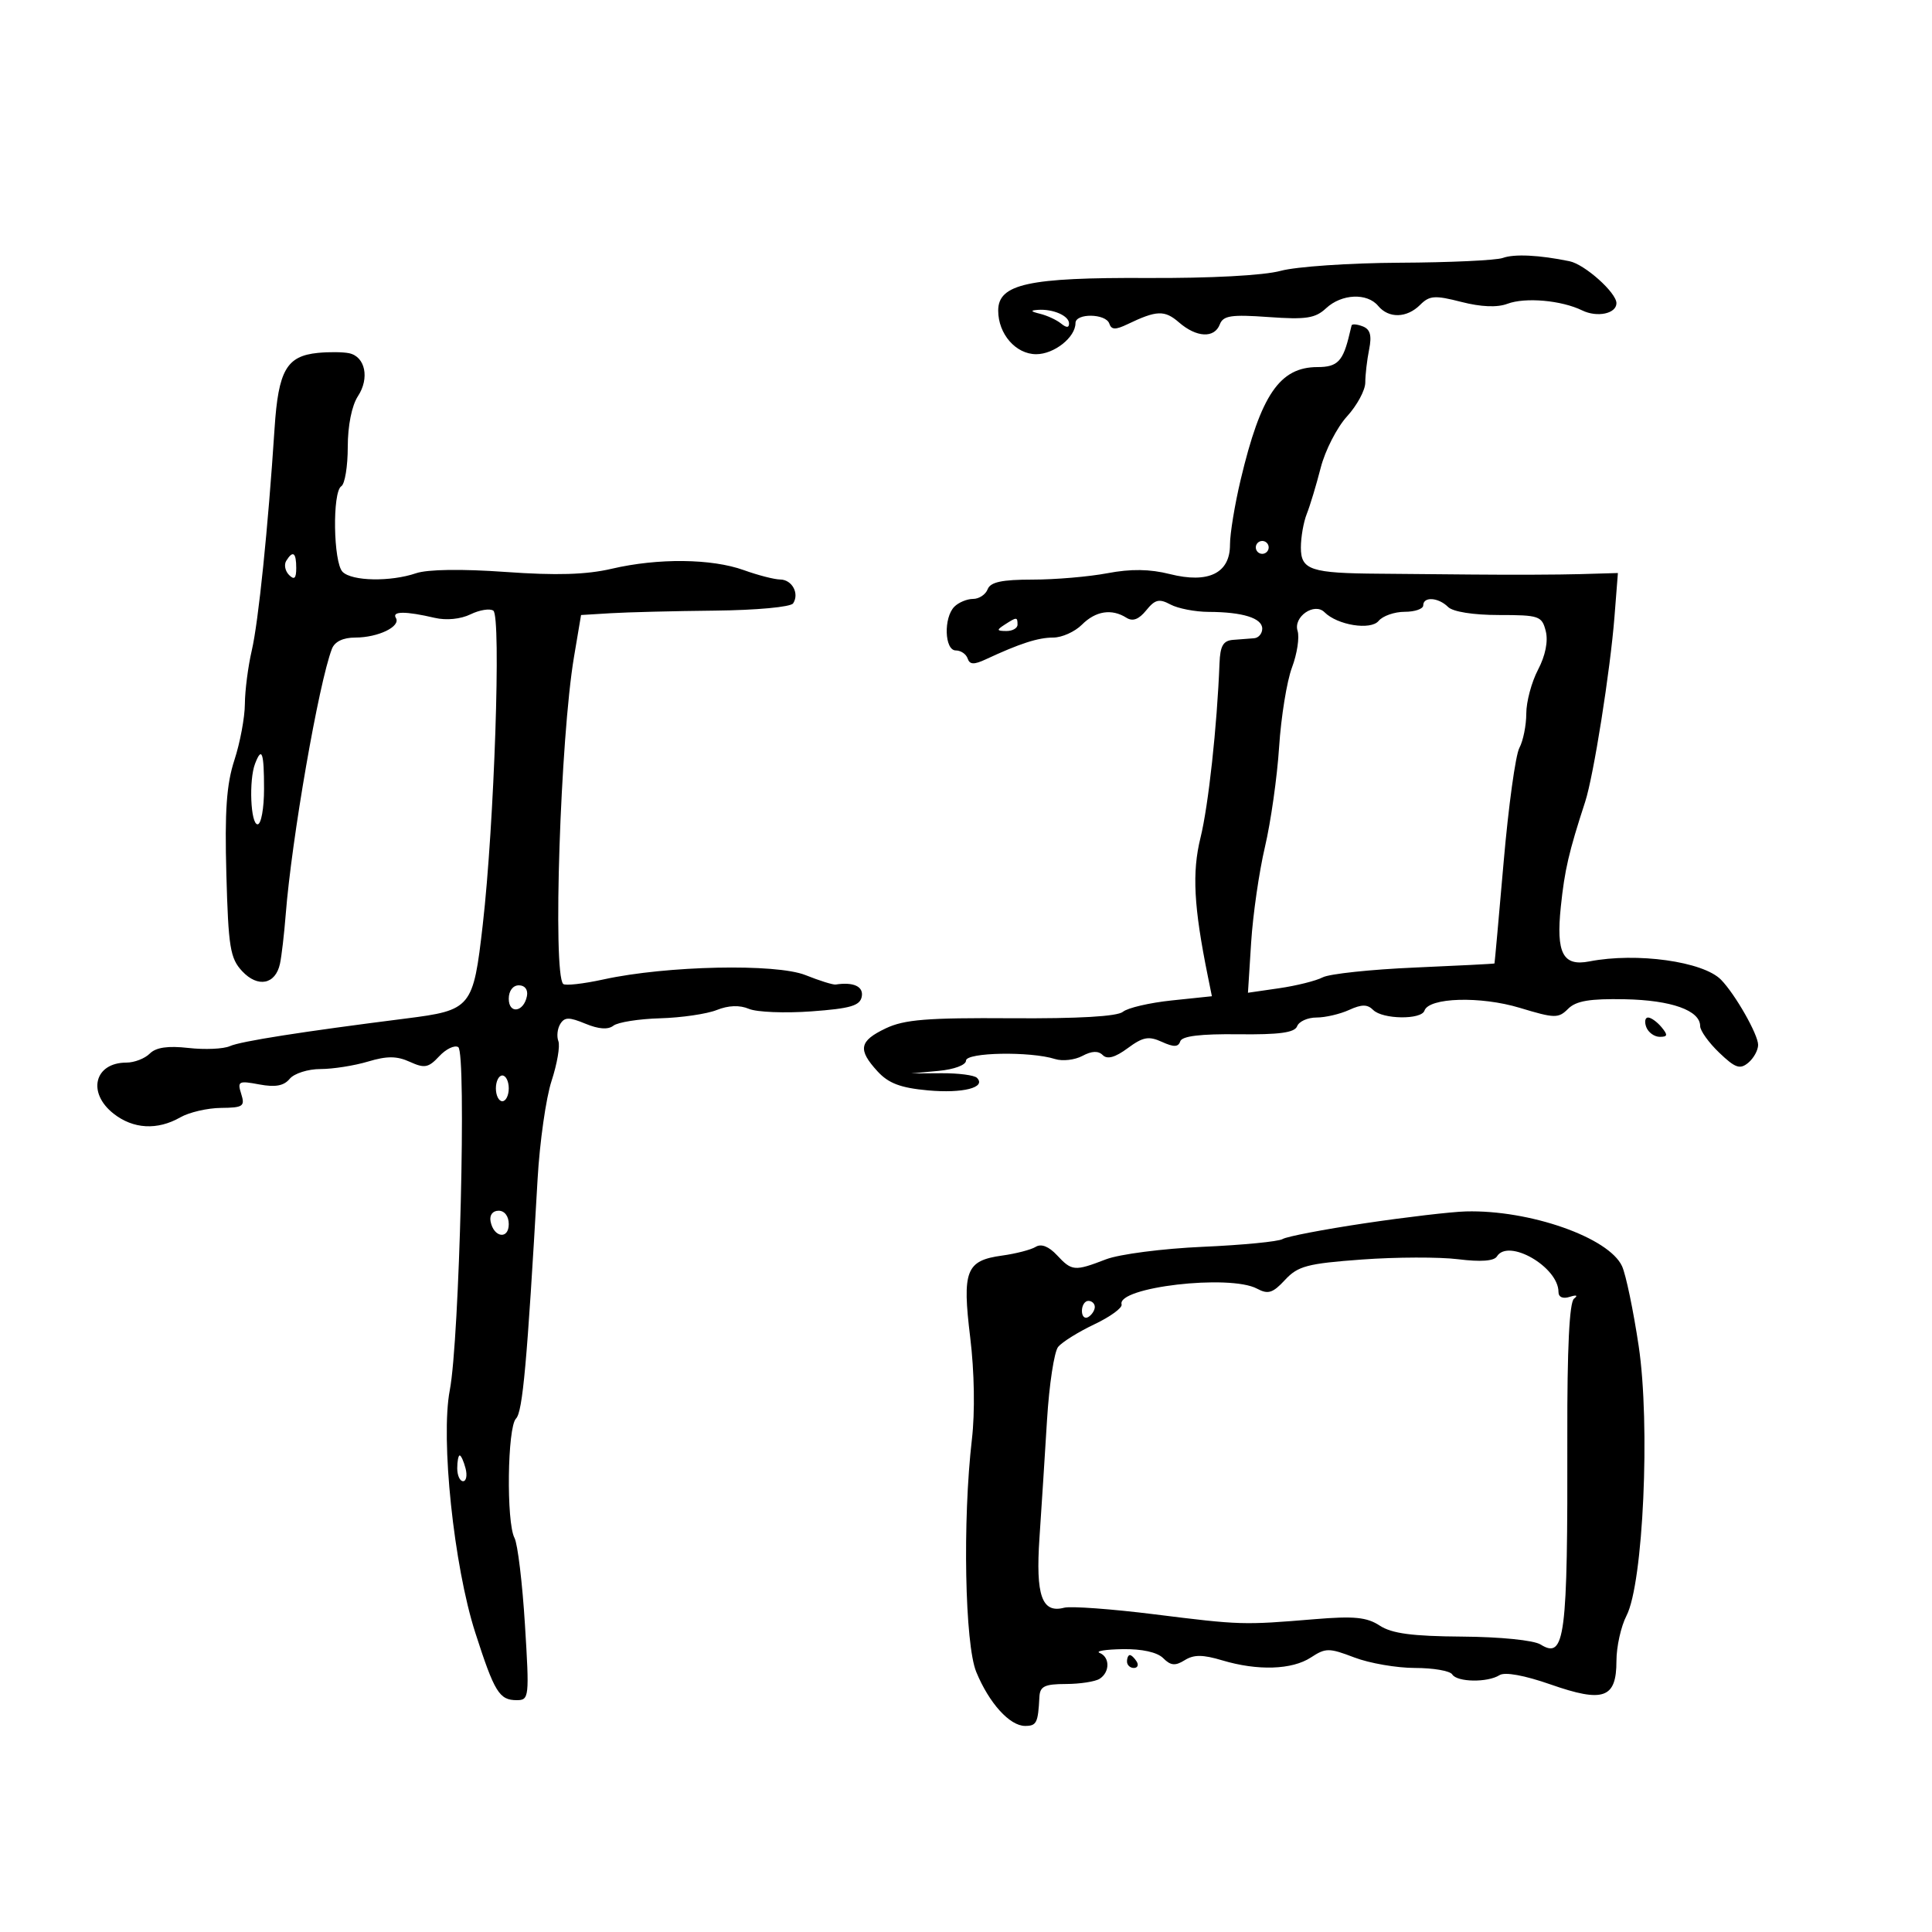 <svg xmlns="http://www.w3.org/2000/svg" width="300" height="300" viewBox="0 0 300 300" version="1.1">
	<path d="M 233.356 40.053 C 232.335 40.424, 225.136 40.759, 217.358 40.796 C 209.580 40.834, 201.255 41.401, 198.858 42.057 C 196.239 42.773, 187.965 43.216, 178.119 43.166 C 159.692 43.073, 155 44.100, 155 48.226 C 155 51.865, 157.731 55, 160.902 55 C 163.690 55, 167 52.379, 167 50.171 C 167 48.597, 171.722 48.668, 172.253 50.250 C 172.579 51.221, 173.211 51.241, 175.086 50.341 C 179.611 48.167, 180.838 48.125, 183.072 50.062 C 185.800 52.428, 188.571 52.562, 189.413 50.367 C 189.936 49.003, 191.184 48.816, 196.978 49.231 C 202.805 49.647, 204.236 49.429, 205.916 47.863 C 208.326 45.618, 212.290 45.440, 214 47.500 C 215.639 49.475, 218.453 49.404, 220.522 47.335 C 221.973 45.884, 222.794 45.825, 226.910 46.880 C 229.982 47.668, 232.482 47.770, 234.066 47.174 C 236.838 46.130, 242.456 46.627, 245.683 48.201 C 248.012 49.337, 251 48.706, 251 47.077 C 251 45.445, 246.086 41.053, 243.715 40.564 C 239.011 39.596, 235.137 39.405, 233.356 40.053 M 161.500 48.724 C 162.600 48.994, 164.063 49.672, 164.750 50.230 C 165.596 50.917, 166 50.916, 166 50.229 C 166 49.033, 163.529 47.952, 161.168 48.116 C 159.937 48.202, 160.024 48.361, 161.500 48.724 M 209.875 50.531 C 209.806 50.789, 209.672 51.337, 209.576 51.750 C 208.566 56.098, 207.709 57, 204.586 57 C 198.717 57, 195.783 61.300, 192.647 74.500 C 191.732 78.350, 190.987 82.886, 190.992 84.581 C 191.004 89.008, 187.641 90.651, 181.655 89.143 C 178.533 88.357, 175.604 88.316, 171.955 89.009 C 169.080 89.554, 163.849 90, 160.332 90 C 155.570 90, 153.790 90.383, 153.362 91.500 C 153.045 92.325, 152.024 93, 151.093 93 C 150.162 93, 148.860 93.540, 148.200 94.200 C 146.496 95.904, 146.658 101, 148.417 101 C 149.196 101, 150.022 101.563, 150.253 102.250 C 150.575 103.210, 151.232 103.239, 153.086 102.375 C 158.351 99.920, 161.202 99, 163.547 99 C 164.896 99, 166.900 98.100, 168 97 C 170.138 94.862, 172.624 94.476, 174.913 95.925 C 175.887 96.542, 176.839 96.185, 177.980 94.777 C 179.353 93.081, 179.994 92.926, 181.751 93.867 C 182.916 94.490, 185.586 95.006, 187.684 95.014 C 192.969 95.033, 196 95.981, 196 97.617 C 196 98.377, 195.438 99.048, 194.750 99.106 C 194.063 99.165, 192.600 99.277, 191.500 99.356 C 189.937 99.469, 189.470 100.265, 189.364 103 C 188.986 112.782, 187.643 125.106, 186.414 130.076 C 185.081 135.466, 185.363 140.789, 187.554 151.598 L 188.182 154.696 181.944 155.348 C 178.512 155.707, 175.103 156.500, 174.367 157.111 C 173.496 157.833, 167.445 158.183, 157.044 158.112 C 143.966 158.024, 140.418 158.310, 137.530 159.687 C 133.415 161.649, 133.161 162.972, 136.250 166.346 C 137.962 168.217, 139.834 168.926, 144.085 169.313 C 149.523 169.808, 153.200 168.867, 151.698 167.364 C 151.288 166.955, 148.826 166.633, 146.227 166.650 L 141.500 166.679 145.750 166.285 C 148.160 166.061, 150 165.373, 149.999 164.695 C 149.999 163.406, 159.987 163.226, 163.829 164.446 C 164.981 164.812, 166.890 164.594, 168.070 163.963 C 169.534 163.179, 170.540 163.140, 171.240 163.840 C 171.939 164.539, 173.167 164.197, 175.109 162.761 C 177.475 161.012, 178.368 160.846, 180.411 161.777 C 182.269 162.624, 182.965 162.605, 183.267 161.698 C 183.540 160.880, 186.400 160.532, 192.284 160.600 C 198.667 160.674, 201.036 160.350, 201.419 159.350 C 201.704 158.607, 203.055 158, 204.422 158 C 205.788 158, 208.064 157.472, 209.480 156.827 C 211.449 155.930, 212.330 155.930, 213.227 156.827 C 214.692 158.292, 220.709 158.374, 221.188 156.935 C 221.870 154.889, 229.898 154.652, 235.994 156.498 C 241.420 158.141, 241.990 158.152, 243.495 156.648 C 244.730 155.413, 246.862 155.054, 252.312 155.163 C 259.546 155.307, 264 156.898, 264 159.336 C 264 160.045, 265.334 161.904, 266.964 163.465 C 269.444 165.841, 270.179 166.097, 271.464 165.030 C 272.309 164.329, 273 163.076, 273 162.246 C 273 160.634, 269.449 154.397, 267.244 152.135 C 264.475 149.296, 254.145 147.857, 246.795 149.288 C 242.685 150.087, 241.608 148.022, 242.365 140.786 C 242.963 135.057, 243.598 132.322, 246.145 124.500 C 247.453 120.484, 250.043 104.128, 250.698 95.739 L 251.227 88.979 245.363 89.149 C 242.139 89.243, 234.550 89.272, 228.500 89.213 C 222.450 89.154, 216.037 89.096, 214.250 89.085 C 203.524 89.015, 202 88.510, 202 85.028 C 202 83.414, 202.412 81.060, 202.916 79.797 C 203.420 78.534, 204.393 75.310, 205.079 72.634 C 205.764 69.957, 207.602 66.370, 209.162 64.661 C 210.723 62.952, 212 60.586, 212 59.402 C 212 58.218, 212.268 55.909, 212.596 54.269 C 213.035 52.076, 212.770 51.126, 211.596 50.675 C 210.718 50.338, 209.944 50.274, 209.875 50.531 M 49.355 54.798 C 44.502 55.281, 43.224 57.507, 42.636 66.500 C 41.622 82.028, 40.131 96.552, 39.096 101 C 38.520 103.475, 38.038 107.215, 38.024 109.312 C 38.011 111.409, 37.279 115.328, 36.399 118.020 C 35.173 121.766, 34.880 125.928, 35.149 135.733 C 35.460 147.089, 35.739 148.806, 37.599 150.801 C 40.037 153.417, 42.783 152.874, 43.476 149.640 C 43.728 148.463, 44.128 145.025, 44.366 142 C 45.288 130.250, 49.494 106.071, 51.541 100.750 C 51.972 99.629, 53.278 99, 55.173 99 C 58.721 99, 62.287 97.273, 61.469 95.950 C 60.813 94.889, 62.999 94.885, 67.500 95.939 C 69.297 96.360, 71.526 96.142, 73.059 95.394 C 74.467 94.708, 76.062 94.451, 76.605 94.823 C 77.841 95.670, 76.751 127.988, 74.961 143.607 C 73.479 156.537, 73.208 156.866, 63 158.158 C 46.917 160.193, 37.362 161.692, 35.704 162.440 C 34.715 162.885, 31.824 163.015, 29.279 162.728 C 26.068 162.366, 24.223 162.634, 23.254 163.603 C 22.486 164.371, 20.854 165, 19.629 165 C 14.666 165, 13.492 169.669, 17.635 172.927 C 20.685 175.327, 24.441 175.534, 28 173.500 C 29.375 172.714, 32.218 172.055, 34.317 172.035 C 37.752 172.004, 38.067 171.786, 37.458 169.868 C 36.833 167.899, 37.046 167.786, 40.252 168.388 C 42.754 168.857, 44.075 168.614, 44.984 167.519 C 45.677 166.684, 47.825 166, 49.756 166 C 51.688 166, 55.009 165.478, 57.137 164.841 C 60.103 163.952, 61.621 163.962, 63.640 164.882 C 65.924 165.922, 66.531 165.807, 68.197 164.019 C 69.254 162.884, 70.586 162.244, 71.156 162.596 C 72.452 163.397, 71.352 208.031, 69.843 215.866 C 68.394 223.393, 70.470 243.163, 73.795 253.500 C 76.780 262.779, 77.530 264, 80.242 264 C 82.167 264, 82.213 263.571, 81.512 252.250 C 81.112 245.787, 80.384 239.742, 79.893 238.816 C 78.598 236.372, 78.784 221.616, 80.126 220.274 C 81.160 219.240, 81.851 211.571, 83.478 183.077 C 83.805 177.344, 84.781 170.487, 85.648 167.838 C 86.514 165.190, 86.989 162.414, 86.704 161.671 C 86.419 160.927, 86.552 159.725, 87 159 C 87.669 157.918, 88.372 157.912, 90.909 158.962 C 92.959 159.811, 94.423 159.914, 95.251 159.267 C 95.938 158.730, 99.200 158.214, 102.500 158.120 C 105.800 158.027, 109.758 157.448, 111.295 156.835 C 113.120 156.107, 114.856 156.045, 116.295 156.656 C 117.508 157.170, 121.871 157.346, 125.991 157.046 C 132.069 156.603, 133.544 156.170, 133.814 154.750 C 134.112 153.182, 132.525 152.449, 129.761 152.878 C 129.355 152.941, 127.250 152.284, 125.085 151.417 C 120.509 149.586, 103.504 149.945, 93.750 152.077 C 90.588 152.769, 87.754 153.087, 87.452 152.786 C 85.804 151.138, 87.013 114.564, 89.131 102 L 90.226 95.500 94.863 95.218 C 97.413 95.063, 104.675 94.882, 111 94.817 C 117.486 94.749, 122.787 94.258, 123.157 93.689 C 124.159 92.154, 122.988 90.002, 121.143 89.985 C 120.239 89.977, 117.700 89.321, 115.500 88.529 C 110.500 86.728, 102.175 86.640, 95 88.314 C 91.047 89.237, 86.406 89.377, 78.500 88.812 C 71.706 88.327, 66.391 88.403, 64.601 89.013 C 60.629 90.365, 54.654 90.254, 53.200 88.800 C 51.753 87.353, 51.587 76.373, 53 75.500 C 53.550 75.160, 54 72.418, 54 69.406 C 54 66.095, 54.626 62.974, 55.583 61.514 C 57.409 58.727, 56.723 55.384, 54.217 54.850 C 53.273 54.649, 51.085 54.626, 49.355 54.798 M 195 85 C 195 85.550, 195.450 86, 196 86 C 196.550 86, 197 85.550, 197 85 C 197 84.450, 196.550 84, 196 84 C 195.450 84, 195 84.450, 195 85 M 44.446 87.087 C 44.077 87.685, 44.275 88.675, 44.887 89.287 C 45.704 90.104, 46 89.815, 46 88.200 C 46 85.785, 45.481 85.413, 44.446 87.087 M 221 94 C 221 94.550, 219.705 95, 218.122 95 C 216.540 95, 214.716 95.637, 214.070 96.415 C 212.833 97.906, 207.678 97.078, 205.664 95.064 C 204.097 93.497, 200.796 95.781, 201.486 97.956 C 201.806 98.964, 201.416 101.524, 200.619 103.645 C 199.822 105.765, 198.922 111.325, 198.619 116 C 198.316 120.675, 197.327 127.650, 196.422 131.500 C 195.516 135.350, 194.552 142.022, 194.278 146.328 L 193.781 154.155 198.641 153.450 C 201.313 153.062, 204.352 152.302, 205.393 151.760 C 206.435 151.219, 212.847 150.536, 219.643 150.243 C 226.439 149.949, 232.028 149.662, 232.063 149.605 C 232.098 149.547, 232.738 142.447, 233.487 133.827 C 234.235 125.207, 235.331 117.249, 235.924 116.143 C 236.516 115.037, 237 112.633, 237 110.801 C 237 108.969, 237.823 105.902, 238.828 103.985 C 239.972 101.804, 240.420 99.564, 240.025 98 C 239.432 95.648, 239.003 95.500, 232.754 95.500 C 228.778 95.500, 225.609 94.998, 224.857 94.250 C 223.351 92.752, 221 92.600, 221 94 M 156 97 C 154.718 97.828, 154.754 97.972, 156.250 97.985 C 157.213 97.993, 158 97.550, 158 97 C 158 95.780, 157.887 95.780, 156 97 M 39.607 118.582 C 38.626 121.139, 38.912 128, 40 128 C 40.550 128, 41 125.525, 41 122.500 C 41 116.822, 40.655 115.851, 39.607 118.582 M 79 155.083 C 79 157.520, 81.337 157.176, 81.823 154.667 C 82.015 153.680, 81.505 153, 80.573 153 C 79.646 153, 79 153.855, 79 155.083 M 255.638 159.500 C 255.955 160.325, 256.896 161, 257.729 161 C 258.963 161, 259.013 160.721, 258 159.500 C 257.315 158.675, 256.374 158, 255.909 158 C 255.444 158, 255.322 158.675, 255.638 159.500 M 77 169 C 77 170.100, 77.450 171, 78 171 C 78.550 171, 79 170.100, 79 169 C 79 167.900, 78.550 167, 78 167 C 77.450 167, 77 167.900, 77 169 M 76.177 189.667 C 76.663 192.176, 79 192.520, 79 190.083 C 79 188.855, 78.354 188, 77.427 188 C 76.495 188, 75.985 188.680, 76.177 189.667 M 211.910 189.952 C 205.535 190.905, 199.800 192.005, 199.166 192.398 C 198.531 192.790, 192.947 193.333, 186.756 193.605 C 180.553 193.877, 173.808 194.750, 171.730 195.550 C 166.844 197.429, 166.446 197.395, 164.116 194.894 C 162.857 193.543, 161.677 193.082, 160.827 193.609 C 160.097 194.060, 157.748 194.671, 155.606 194.965 C 149.993 195.736, 149.387 197.293, 150.656 207.693 C 151.304 213.012, 151.408 219.273, 150.916 223.500 C 149.455 236.070, 149.817 255.312, 151.596 259.628 C 153.591 264.468, 156.788 268, 159.174 268 C 160.964 268, 161.192 267.539, 161.398 263.500 C 161.482 261.852, 162.204 261.498, 165.500 261.491 C 167.700 261.486, 170.063 261.122, 170.750 260.682 C 172.361 259.651, 172.361 257.312, 170.750 256.662 C 170.063 256.385, 171.670 256.122, 174.321 256.079 C 177.333 256.030, 179.698 256.555, 180.621 257.478 C 181.785 258.643, 182.493 258.709, 183.960 257.793 C 185.378 256.908, 186.766 256.913, 189.777 257.815 C 195.284 259.465, 200.623 259.293, 203.555 257.372 C 205.851 255.868, 206.365 255.868, 210.304 257.372 C 212.648 258.267, 216.888 259, 219.724 259 C 222.561 259, 225.160 259.450, 225.500 260 C 226.252 261.217, 230.991 261.292, 232.848 260.115 C 233.678 259.589, 236.722 260.144, 240.787 261.565 C 249.003 264.436, 251 263.722, 251 257.915 C 251 255.707, 251.703 252.542, 252.562 250.881 C 255.166 245.844, 256.279 221.218, 254.454 209.011 C 253.630 203.505, 252.470 197.931, 251.875 196.625 C 249.843 192.165, 237.531 187.844, 227.614 188.110 C 225.351 188.171, 218.284 189, 211.910 189.952 M 232.438 195.100 C 231.994 195.818, 229.911 195.969, 226.438 195.535 C 223.511 195.170, 216.774 195.190, 211.466 195.579 C 202.989 196.201, 201.537 196.587, 199.534 198.747 C 197.636 200.794, 196.908 201.021, 195.193 200.103 C 190.947 197.831, 173.379 199.878, 174.161 202.554 C 174.313 203.074, 172.411 204.462, 169.934 205.638 C 167.457 206.814, 164.927 208.389, 164.311 209.138 C 163.695 209.887, 162.917 215, 162.581 220.500 C 162.246 226, 161.718 234.237, 161.408 238.804 C 160.799 247.773, 161.782 250.552, 165.243 249.647 C 166.278 249.376, 172.610 249.839, 179.313 250.676 C 192.627 252.338, 193.014 252.350, 204.128 251.427 C 210.267 250.917, 212.242 251.112, 214.246 252.425 C 216.119 253.653, 219.290 254.075, 227.043 254.130 C 232.931 254.171, 238.146 254.695, 239.206 255.351 C 243.017 257.712, 243.440 254.434, 243.372 223 C 243.343 209.386, 243.693 202.216, 244.414 201.656 C 245.072 201.144, 244.810 201.033, 243.750 201.374 C 242.682 201.718, 242 201.422, 242 200.615 C 242 196.735, 234.206 192.240, 232.438 195.100 M 168 203.559 C 168 204.416, 168.450 204.840, 169 204.500 C 169.550 204.160, 170 203.459, 170 202.941 C 170 202.423, 169.550 202, 169 202 C 168.450 202, 168 202.702, 168 203.559 M 71 228 C 71 229.100, 71.408 230, 71.906 230 C 72.405 230, 72.577 229.100, 72.290 228 C 72.002 226.900, 71.594 226, 71.383 226 C 71.173 226, 71 226.900, 71 228 M 175 258 C 175 258.550, 175.477 259, 176.059 259 C 176.641 259, 176.840 258.550, 176.500 258 C 176.160 257.450, 175.684 257, 175.441 257 C 175.198 257, 175 257.450, 175 258" stroke="none" fill="black" fill-rule="evenodd"/>
</svg>
